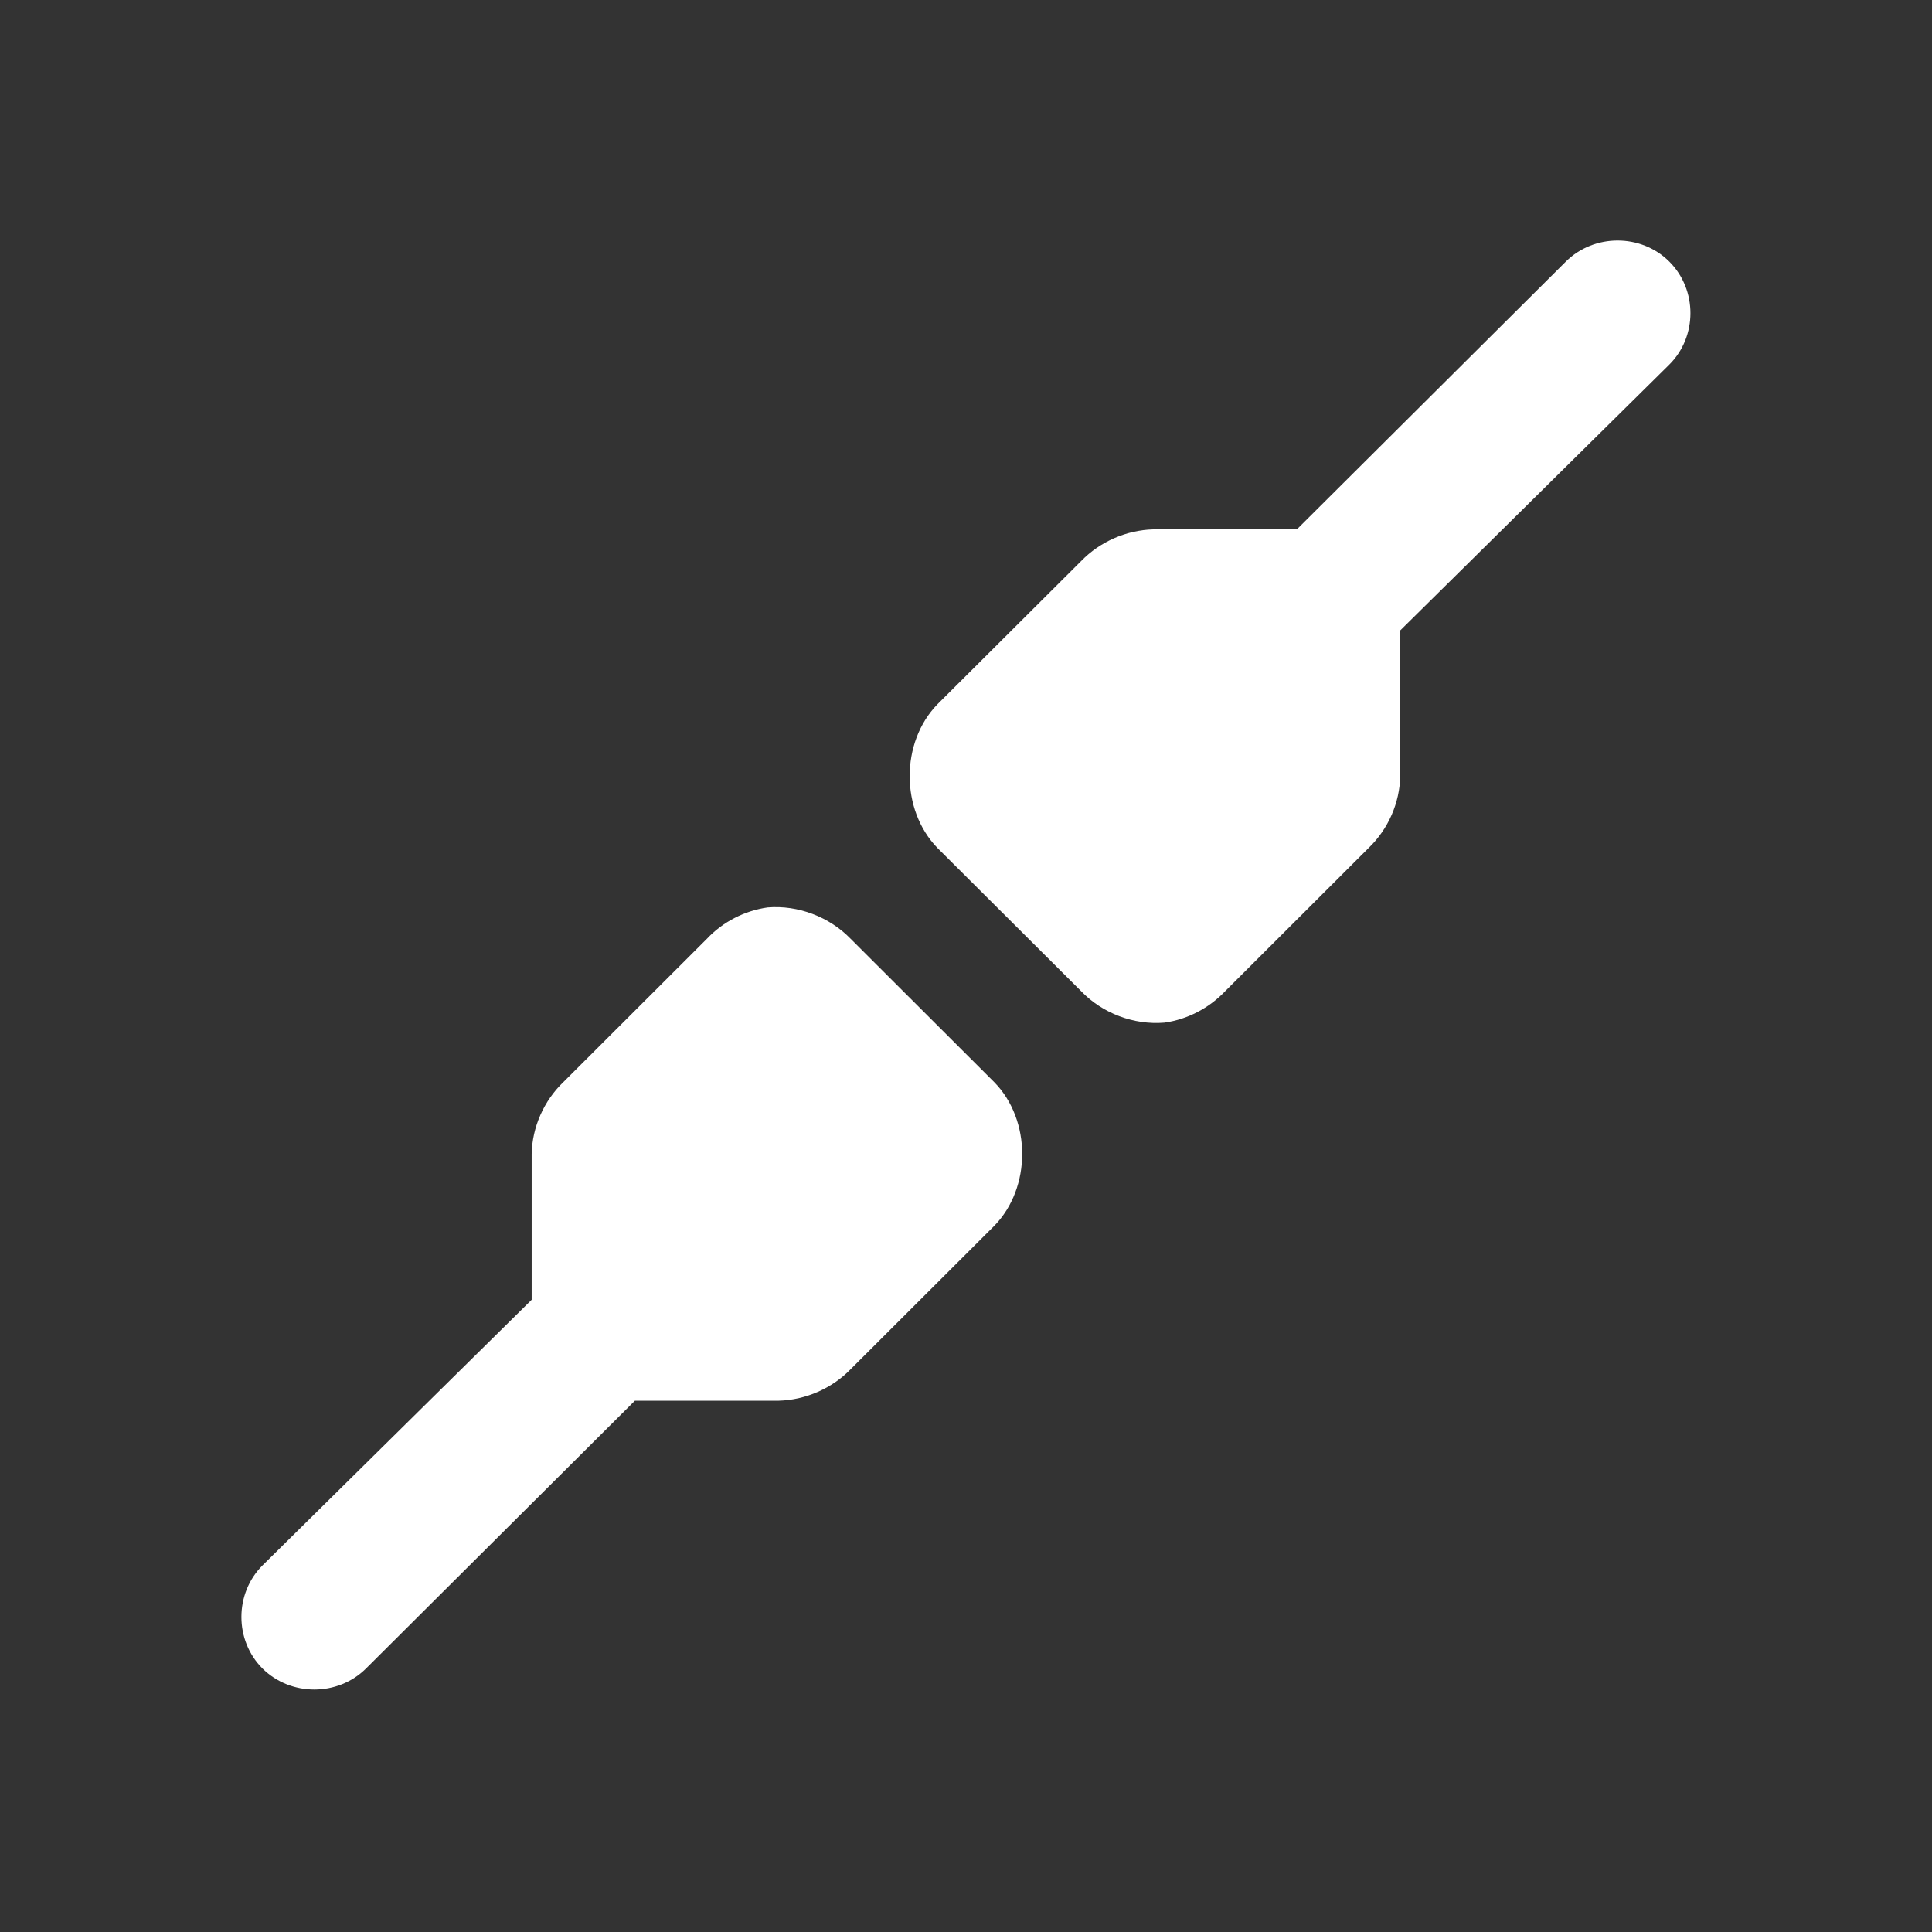 <?xml version="1.0" encoding="UTF-8"?>
<svg width="16px" height="16px" viewBox="0 0 16 16" version="1.1" xmlns="http://www.w3.org/2000/svg" xmlns:xlink="http://www.w3.org/1999/xlink">
    <rect x="0" y="0" width="16" height="16" fill="#333333" stroke="none"/>
    <title>network-error-symbolic</title>
    <g id="network-error-symbolic" stroke="none" stroke-width="1" fill="none" fill-rule="evenodd">
        <g>
            <polygon id="Fill-108" opacity="0" points="0 16 16 16 16 0 0 0"></polygon>
            <path d="M6.357,7.515 C6.166,7.542 5.985,7.635 5.854,7.775 L4.664,8.963 C4.503,9.118 4.407,9.336 4.403,9.558 L4.403,10.745 L4.403,10.764 L2.174,12.964 C1.941,13.197 1.941,13.585 2.174,13.818 C2.409,14.05 2.797,14.05 3.031,13.818 L5.258,11.6 L6.45,11.6 C6.671,11.594 6.89,11.499 7.045,11.339 L8.235,10.151 C8.542,9.836 8.542,9.277 8.235,8.963 L7.045,7.775 C6.869,7.593 6.609,7.494 6.357,7.515" id="Fill-128" fill="#FFFFFF" fill-rule="nonzero"></path>
            <path d="M9.643,8.469 C9.833,8.443 10.013,8.349 10.146,8.209 L11.335,7.022 C11.497,6.866 11.592,6.649 11.596,6.427 L11.596,5.239 L11.596,5.221 L13.824,3.02 C14.058,2.788 14.058,2.399 13.824,2.166 C13.591,1.934 13.202,1.934 12.968,2.166 L10.74,4.384 L9.55,4.384 C9.328,4.39 9.109,4.486 8.954,4.646 L7.763,5.833 C7.457,6.148 7.457,6.707 7.763,7.022 L8.954,8.209 C9.13,8.392 9.39,8.49 9.643,8.469" id="Fill-130" fill="#FFFFFF" fill-rule="nonzero"></path>
        </g>
    </g>
</svg>